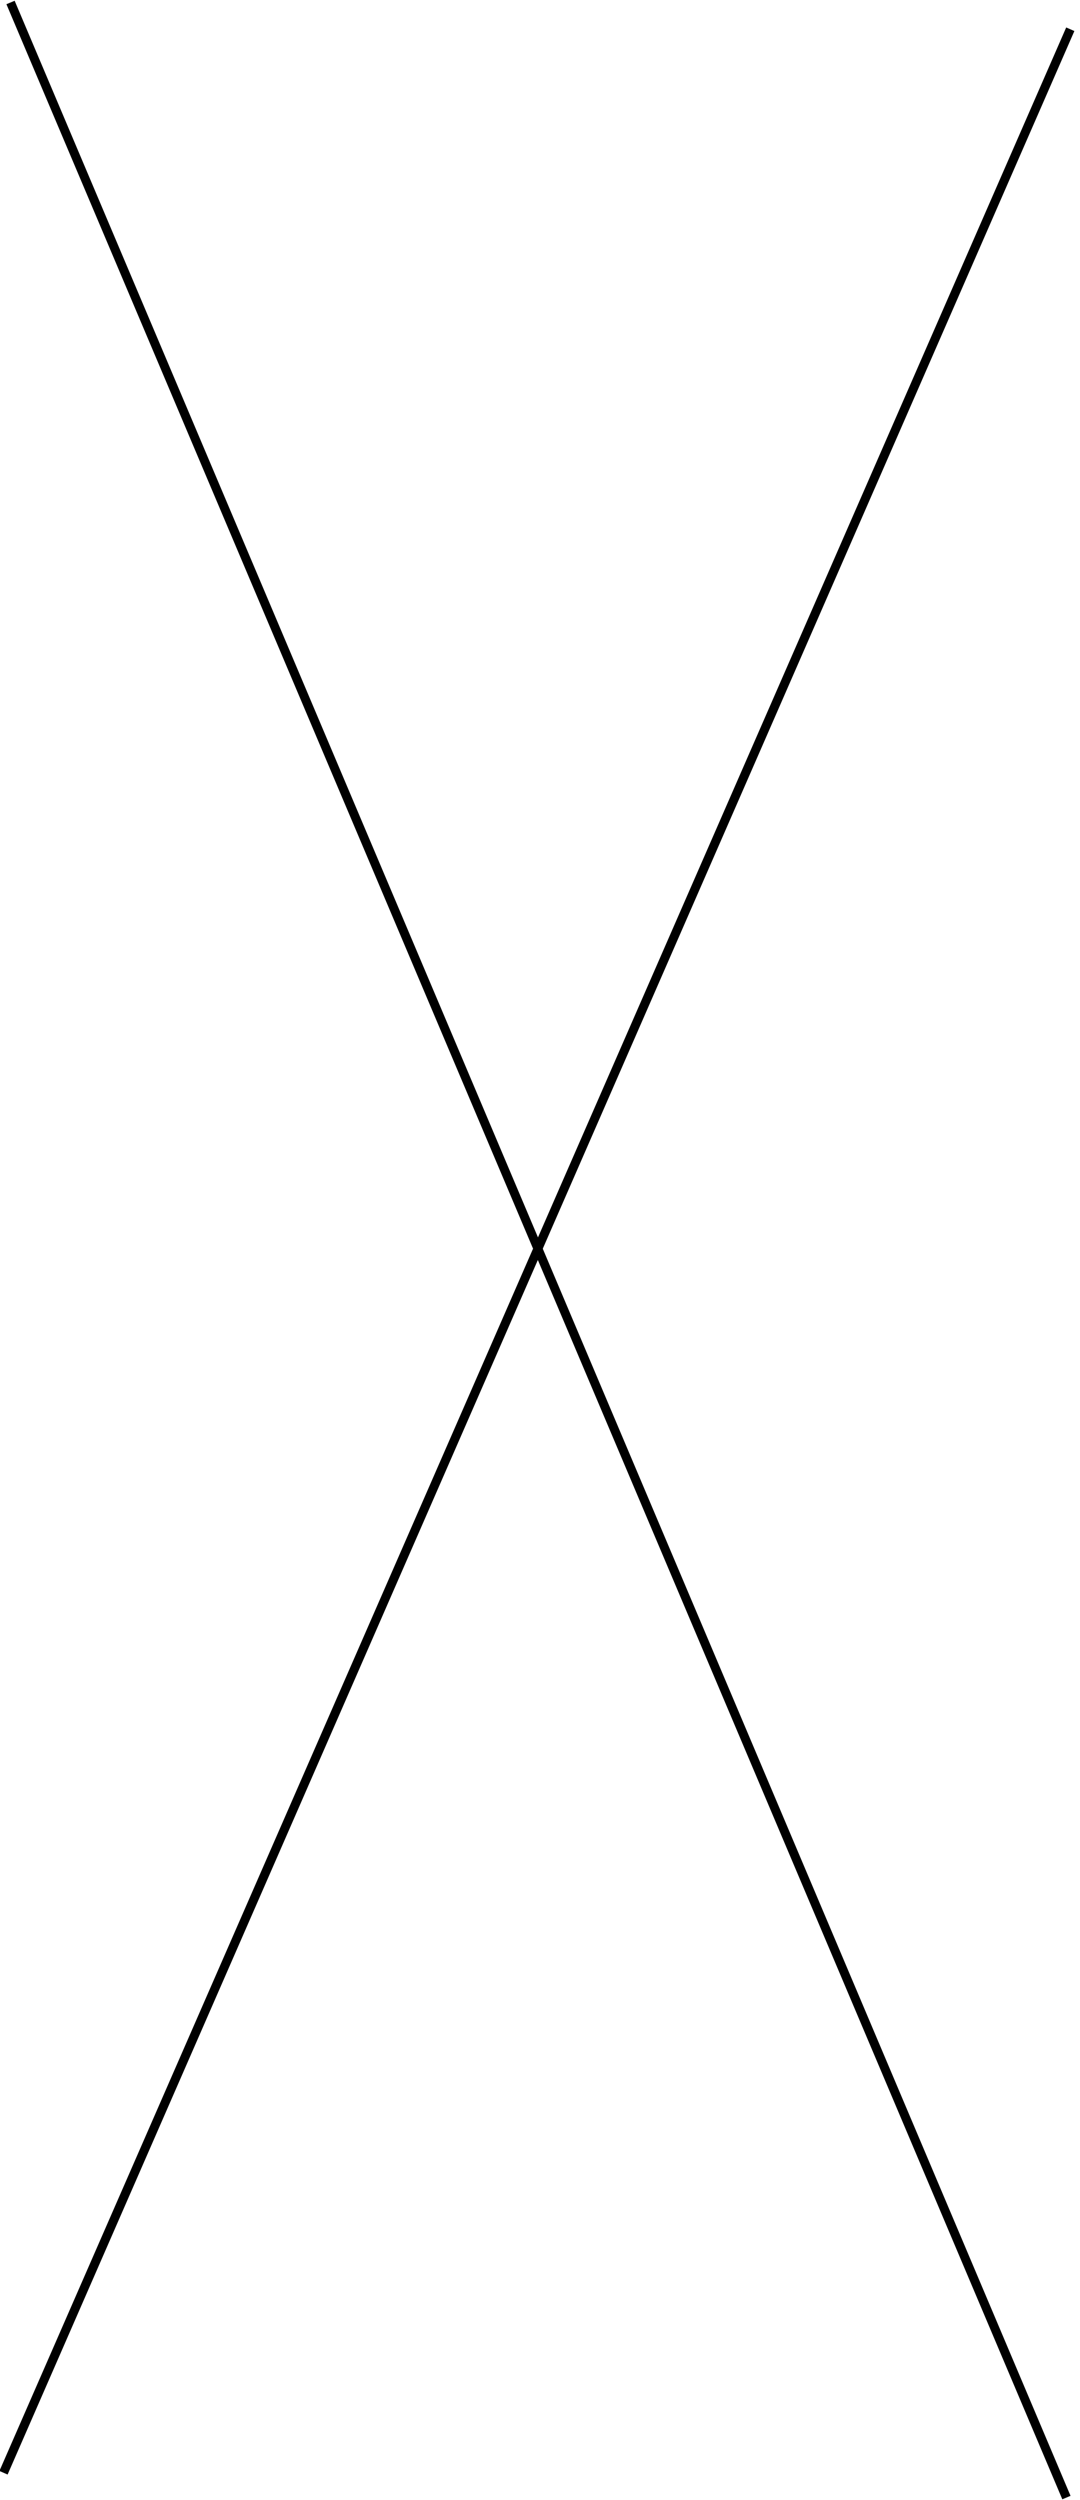 <svg width="121" height="280" viewBox="0 0 121 280" fill="none" xmlns="http://www.w3.org/2000/svg">
<path d="M1.18 0.279L119.479 279.721" stroke="black"/>
<path d="M0.394 276.943L119.912 3.276" stroke="black"/>
</svg>
